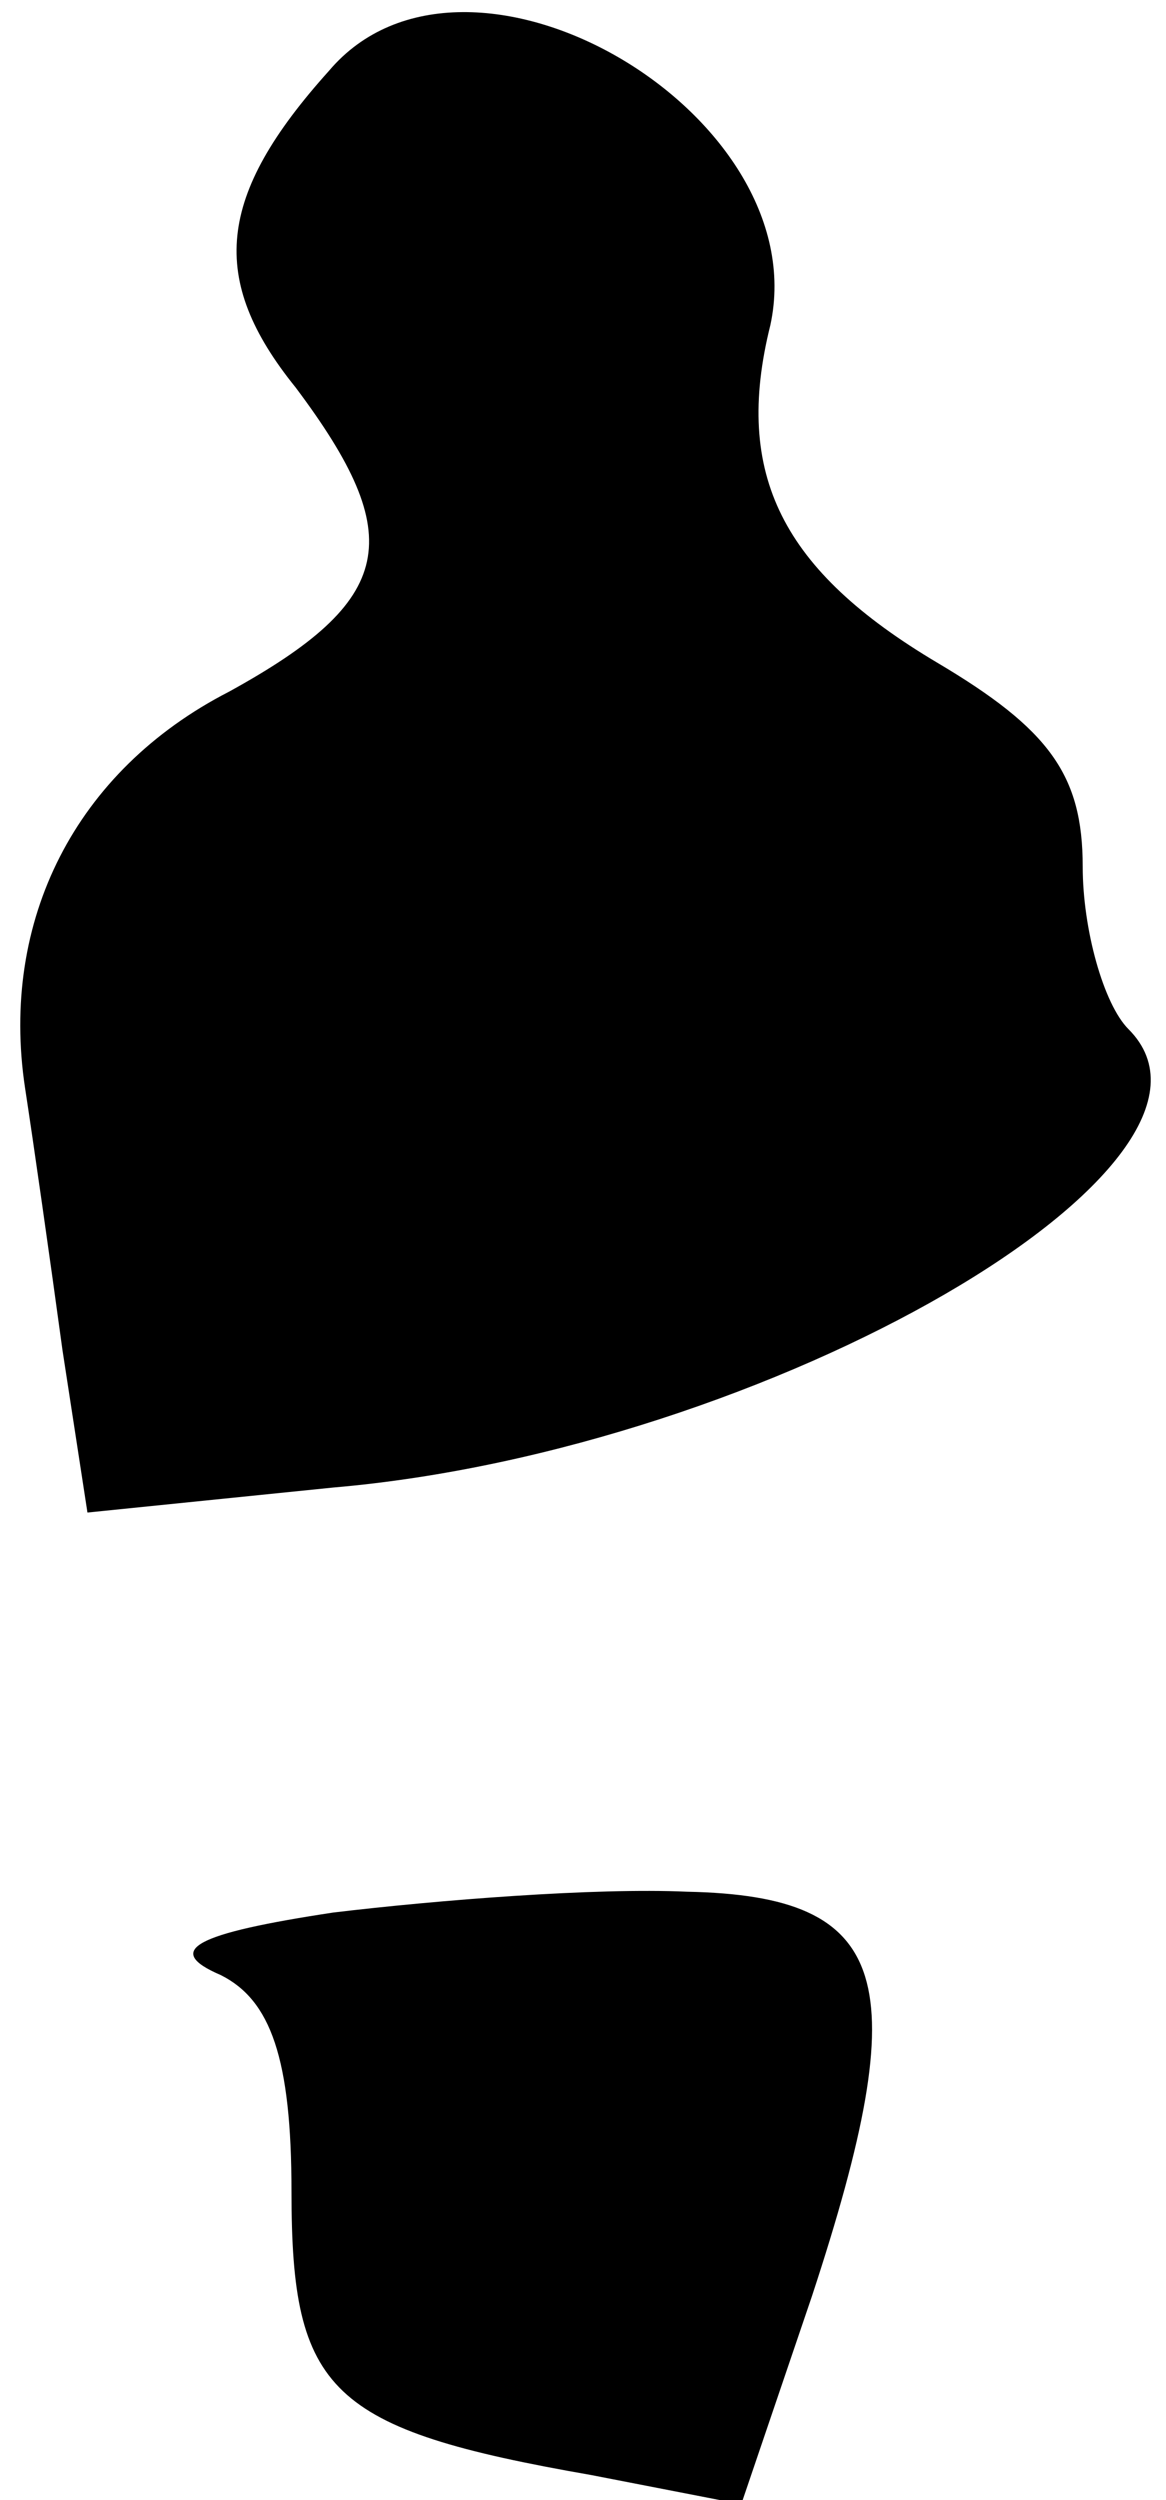<?xml version="1.0" standalone="no"?>
<!DOCTYPE svg PUBLIC "-//W3C//DTD SVG 20010904//EN"
 "http://www.w3.org/TR/2001/REC-SVG-20010904/DTD/svg10.dtd">
<svg version="1.0" xmlns="http://www.w3.org/2000/svg"
 width="28pt" height="60pt" viewBox="0 0 28 60"
 preserveAspectRatio="xMidYMid meet">
<g transform="translate(0,60) scale(0.1,-0.1)"
fill="#000000" stroke="none">
<path fill="#000000" stroke="none" d="M79 583 c-27 -30 -29 -50 -8 -76 27
-36 24 -51 -16 -73 -37 -19 -55 -55 -49 -95 2 -13 6 -41 9 -63 l6 -39 59 6
c105 9 223 78 191 110 -6 6 -11 24 -11 39 0 22 -8 33 -35 49 -37 22 -49 45
-40 81 11 51 -73 100 -106 61z"/>
<path fill="#000000" stroke="none" d="M80 141 c-33 -5 -41 -9 -27 -15 12 -6
17 -20 17 -52 0 -48 9 -57 72 -68 l36 -7 17 50 c25 76 19 96 -30 97 -22 1 -60
-2 -85 -5z"/>
</g>
</svg>
